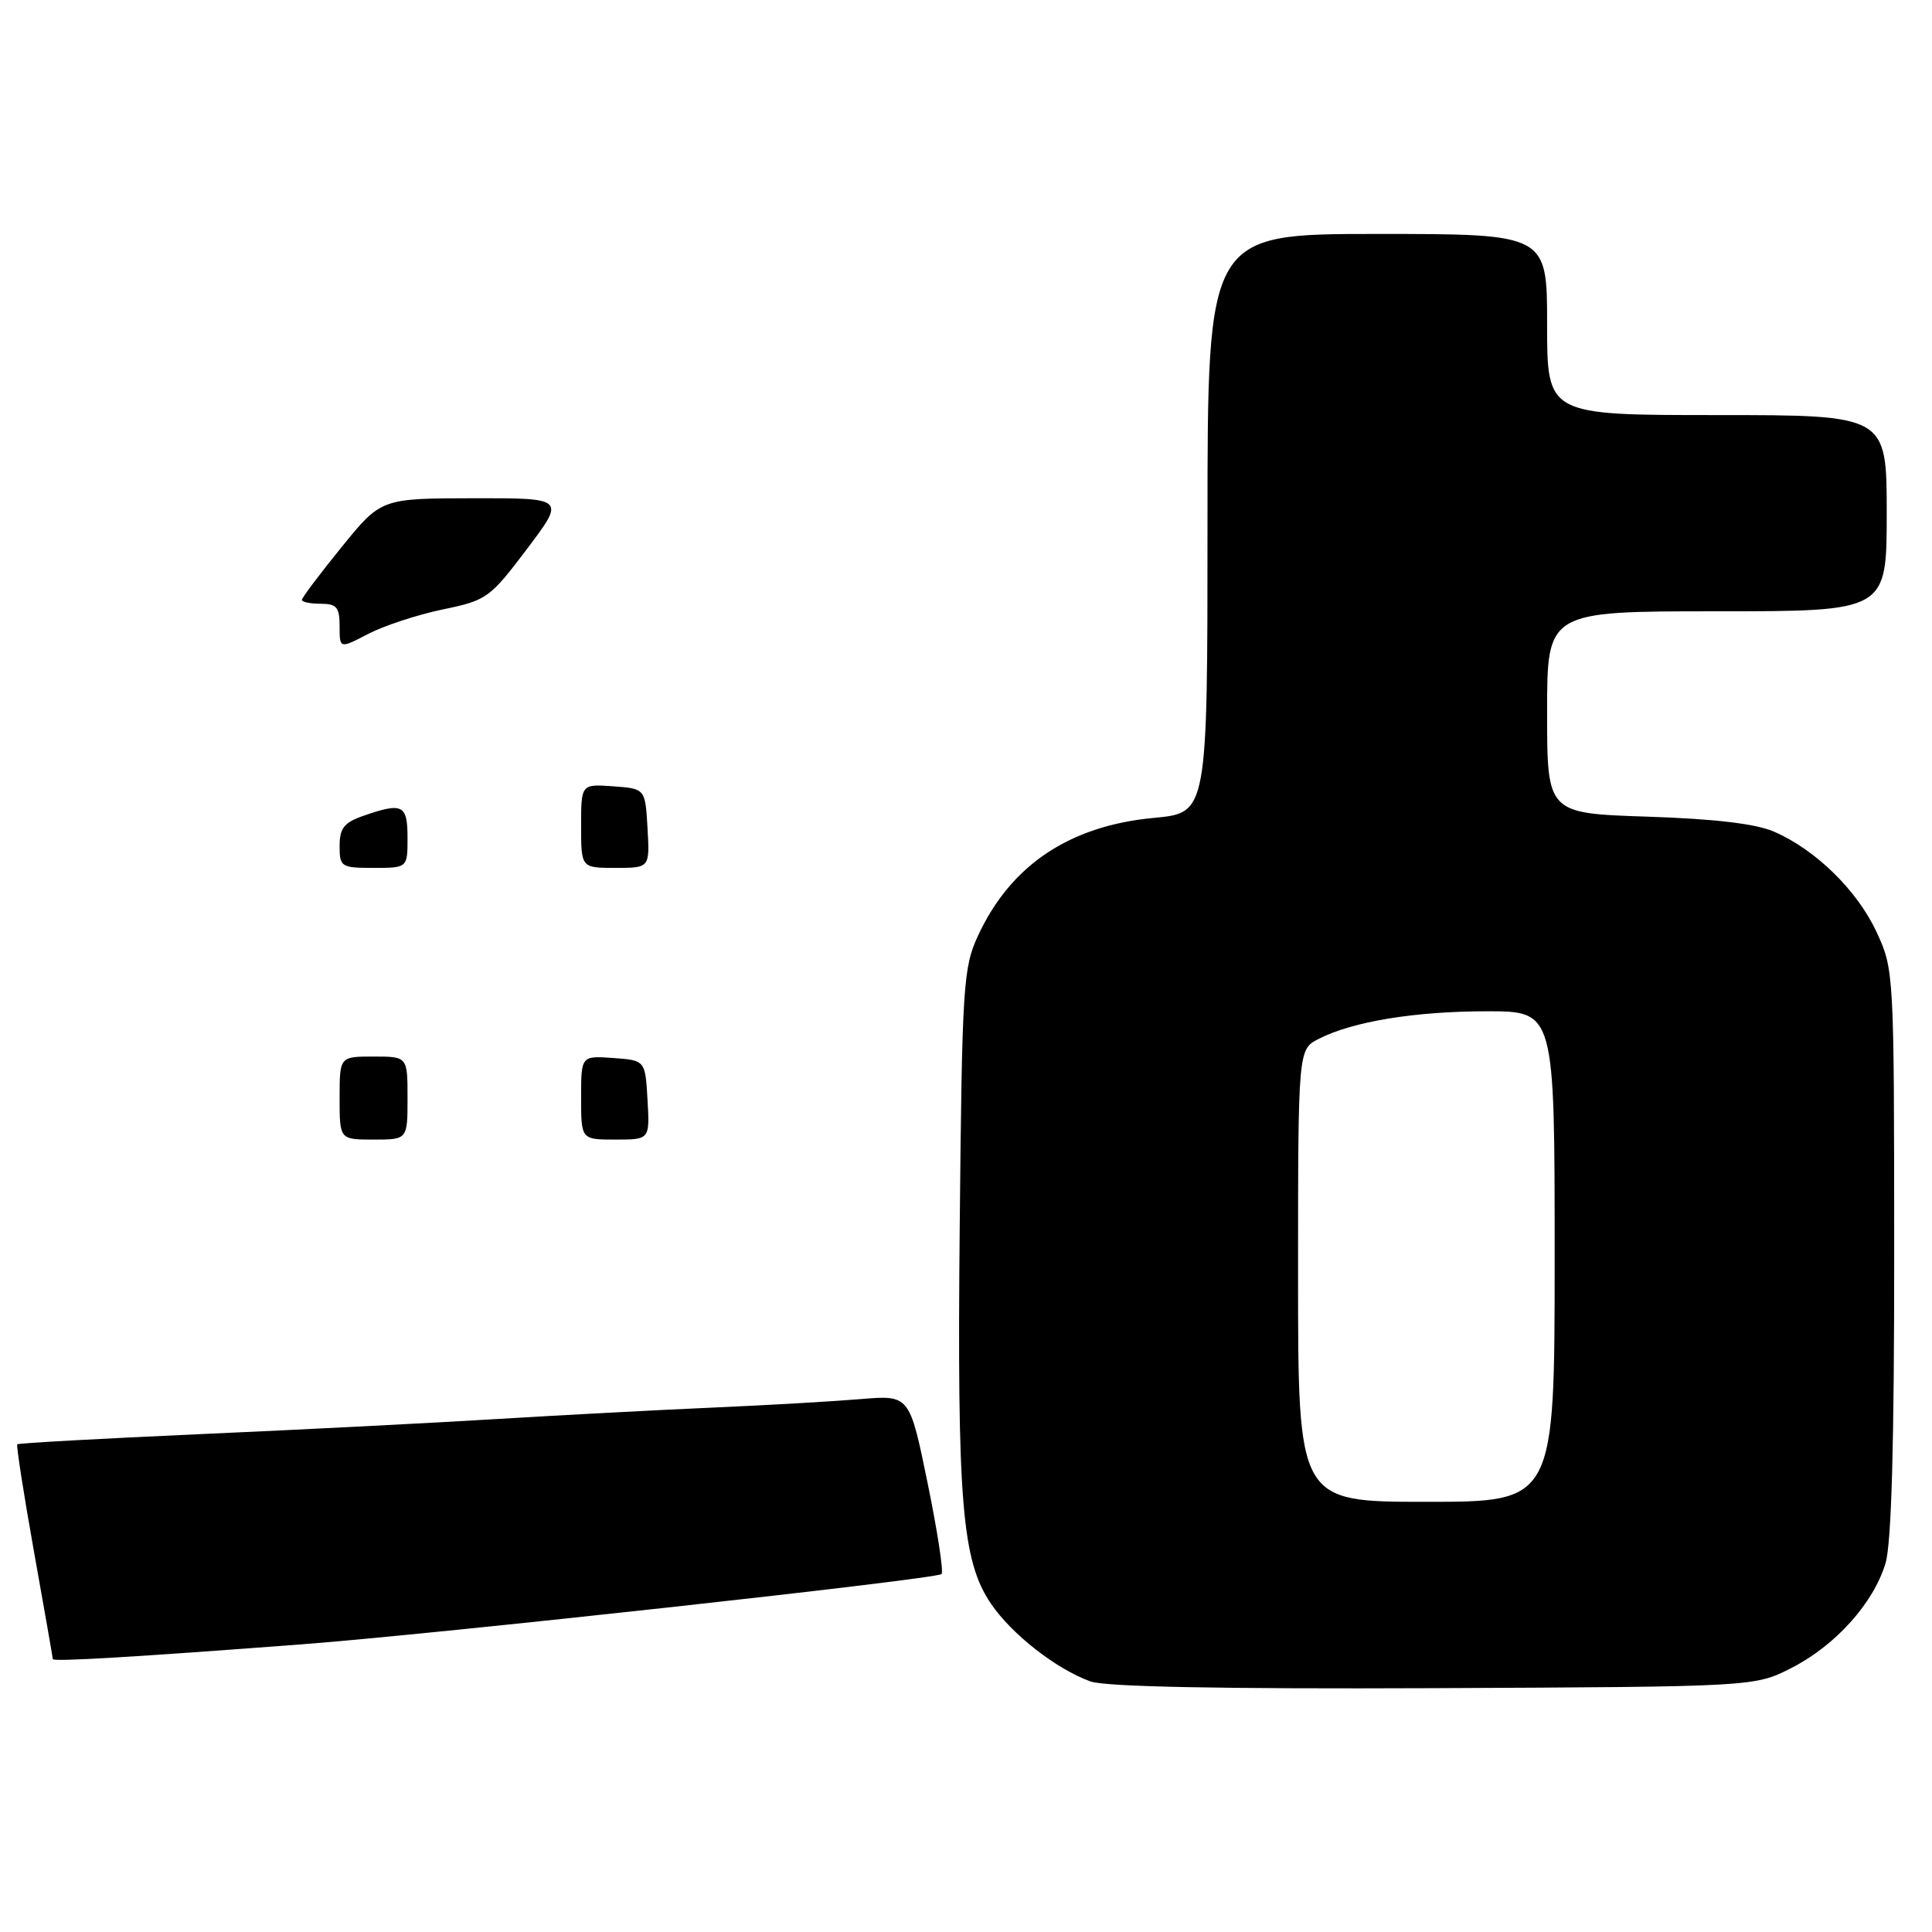 <?xml version="1.0" encoding="UTF-8" standalone="no"?>
<!DOCTYPE svg PUBLIC "-//W3C//DTD SVG 1.1//EN" "http://www.w3.org/Graphics/SVG/1.1/DTD/svg11.dtd" >
<svg xmlns="http://www.w3.org/2000/svg" xmlns:xlink="http://www.w3.org/1999/xlink" version="1.1" viewBox="0 0 256 256">
 <g >
 <path fill="currentColor"
d=" M 237.38 221.01 C 243.23 218.02 248.25 212.43 249.84 207.14 C 250.63 204.50 251.00 191.39 250.99 165.88 C 250.98 128.84 250.96 128.46 248.65 123.49 C 246.08 117.97 240.58 112.59 235.07 110.20 C 232.67 109.15 227.17 108.50 218.25 108.21 C 205.00 107.77 205.00 107.77 205.00 94.38 C 205.00 81.00 205.00 81.00 227.50 81.00 C 250.00 81.00 250.00 81.00 250.00 68.00 C 250.00 55.00 250.00 55.00 227.50 55.00 C 205.00 55.00 205.00 55.00 205.00 43.00 C 205.00 31.00 205.00 31.00 182.50 31.00 C 160.00 31.00 160.00 31.00 160.00 69.36 C 160.00 107.71 160.00 107.71 152.93 108.37 C 141.72 109.41 133.92 114.63 129.59 123.99 C 127.63 128.23 127.48 130.53 127.17 162.23 C 126.81 199.01 127.45 206.83 131.31 212.50 C 134.06 216.56 139.99 221.18 144.50 222.80 C 146.49 223.51 161.76 223.81 190.00 223.69 C 232.50 223.50 232.50 223.50 237.38 221.01 Z  M 40.00 217.88 C 57.66 216.54 124.09 209.24 124.76 208.57 C 125.05 208.28 124.21 202.83 122.90 196.45 C 120.52 184.84 120.52 184.84 114.01 185.39 C 110.43 185.69 101.65 186.20 94.50 186.51 C 87.35 186.82 74.53 187.50 66.00 188.02 C 57.47 188.54 39.72 189.45 26.53 190.03 C 13.35 190.62 2.44 191.22 2.29 191.38 C 2.14 191.53 3.13 197.92 4.50 205.58 C 5.87 213.24 6.99 219.65 7.00 219.84 C 7.00 220.21 17.95 219.56 40.00 217.88 Z  M 45.00 145.50 C 45.00 140.00 45.00 140.00 49.50 140.00 C 54.00 140.00 54.00 140.00 54.00 145.50 C 54.00 151.00 54.00 151.00 49.50 151.00 C 45.00 151.00 45.00 151.00 45.00 145.50 Z  M 77.00 145.44 C 77.00 139.89 77.00 139.89 81.25 140.19 C 85.50 140.50 85.50 140.50 85.80 145.75 C 86.10 151.00 86.10 151.00 81.55 151.00 C 77.00 151.00 77.00 151.00 77.00 145.44 Z  M 45.00 112.10 C 45.00 109.74 45.59 108.99 48.15 108.10 C 53.34 106.29 54.00 106.62 54.00 111.00 C 54.00 115.00 54.00 115.00 49.50 115.00 C 45.20 115.00 45.00 114.87 45.00 112.10 Z  M 77.00 109.44 C 77.00 103.89 77.00 103.89 81.25 104.19 C 85.50 104.50 85.50 104.50 85.80 109.75 C 86.10 115.00 86.10 115.00 81.55 115.00 C 77.00 115.00 77.00 115.00 77.00 109.44 Z  M 45.00 82.98 C 45.00 80.47 44.61 80.00 42.50 80.00 C 41.12 80.00 40.00 79.77 40.00 79.49 C 40.00 79.21 42.36 76.07 45.25 72.51 C 50.50 66.04 50.50 66.04 62.71 66.02 C 74.92 66.00 74.92 66.00 69.82 72.75 C 64.91 79.25 64.50 79.55 58.64 80.76 C 55.29 81.46 50.86 82.92 48.78 84.00 C 45.00 85.97 45.00 85.97 45.00 82.98 Z  M 172.00 169.03 C 172.00 139.05 172.00 139.05 174.75 137.65 C 179.24 135.35 187.52 134.00 197.05 134.00 C 206.00 134.00 206.00 134.00 206.00 166.50 C 206.00 199.00 206.00 199.00 189.00 199.00 C 172.00 199.00 172.00 199.00 172.00 169.03 Z "/>
</g>
</svg>